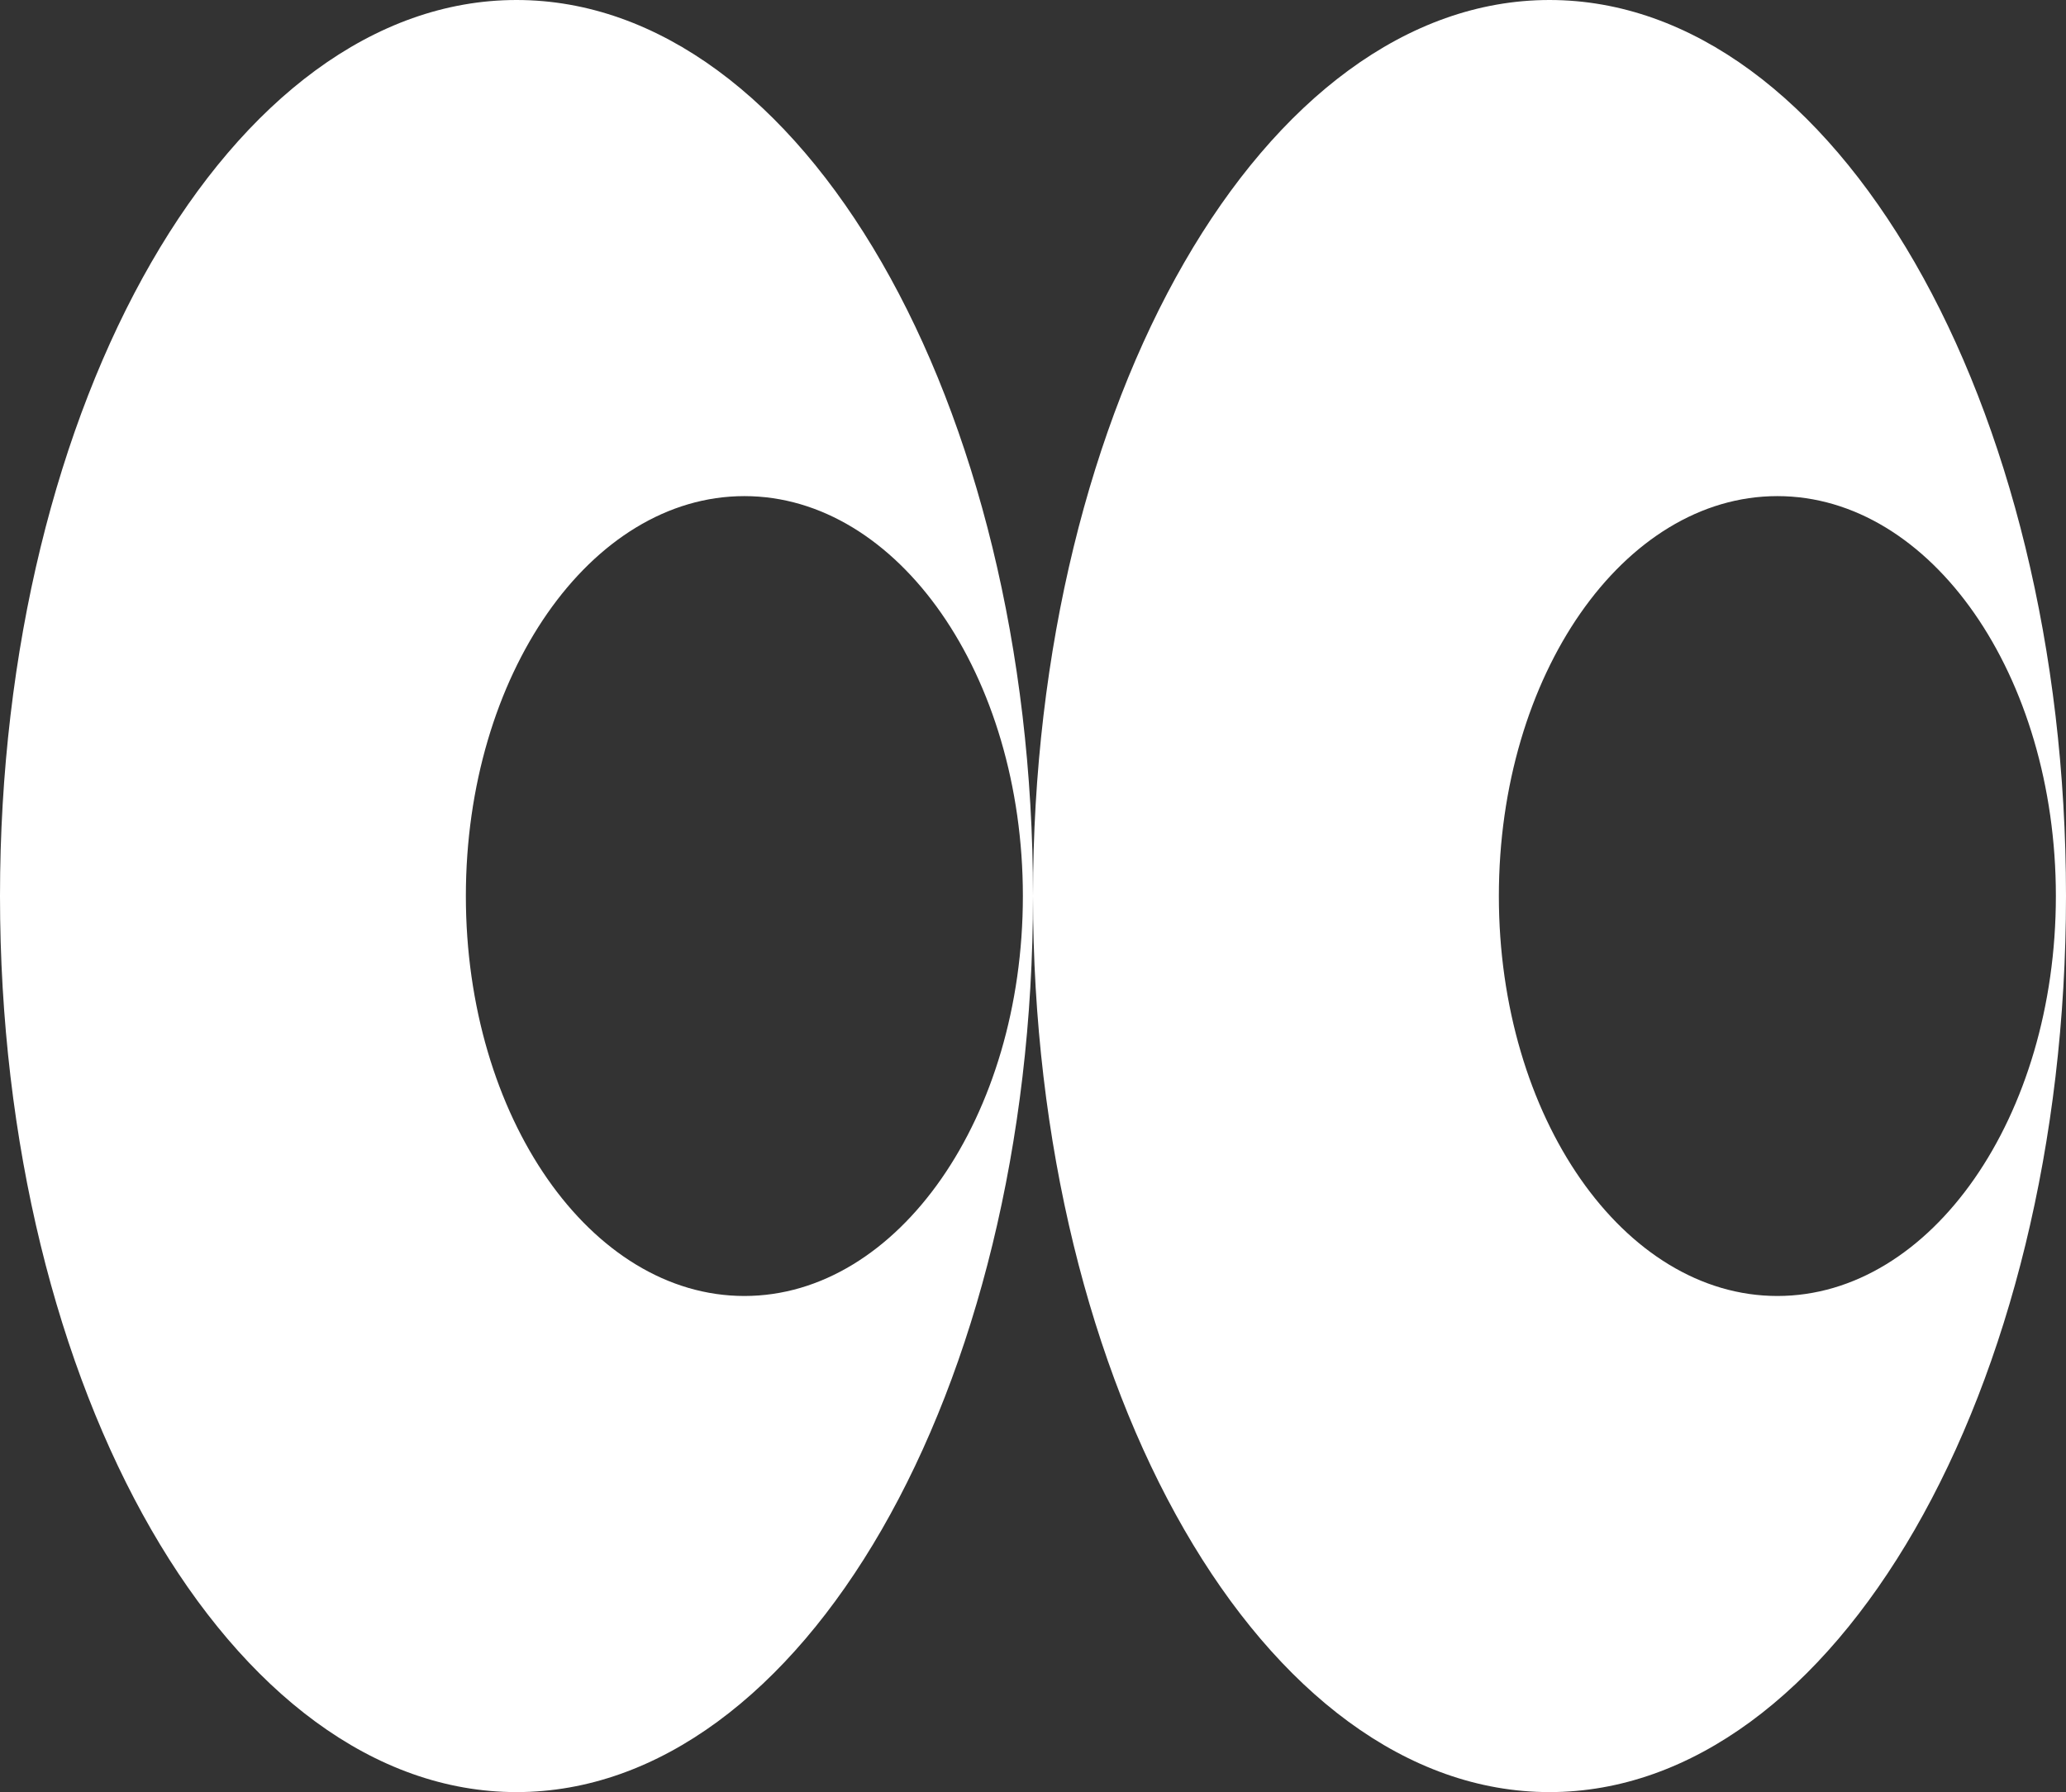 <svg width="204" height="177" viewBox="0 0 204 177" fill="none" xmlns="http://www.w3.org/2000/svg">
<rect x="0" y="0" width="204" height="177" fill="#333333" stroke="none"/>
<path fill-rule="evenodd" clip-rule="evenodd" d="M51 177C79.166 177 102 137.377 102 88.5C102 39.623 79.166 0 51 0C22.834 0 0 39.623 0 88.5C0 137.377 22.834 177 51 177ZM73.5 128C88.688 128 101 110.315 101 88.5C101 66.685 88.688 49 73.5 49C58.312 49 46 66.685 46 88.5C46 110.315 58.312 128 73.5 128Z" fill="white"/>
<path fill-rule="evenodd" clip-rule="evenodd" d="M153 177C181.167 177 204 137.377 204 88.5C204 39.623 181.167 0 153 0C124.833 0 102 39.623 102 88.5C102 137.377 124.833 177 153 177ZM175.5 128C190.688 128 203 110.315 203 88.5C203 66.685 190.688 49 175.5 49C160.312 49 148 66.685 148 88.5C148 110.315 160.312 128 175.5 128Z" fill="white"/>
</svg>
